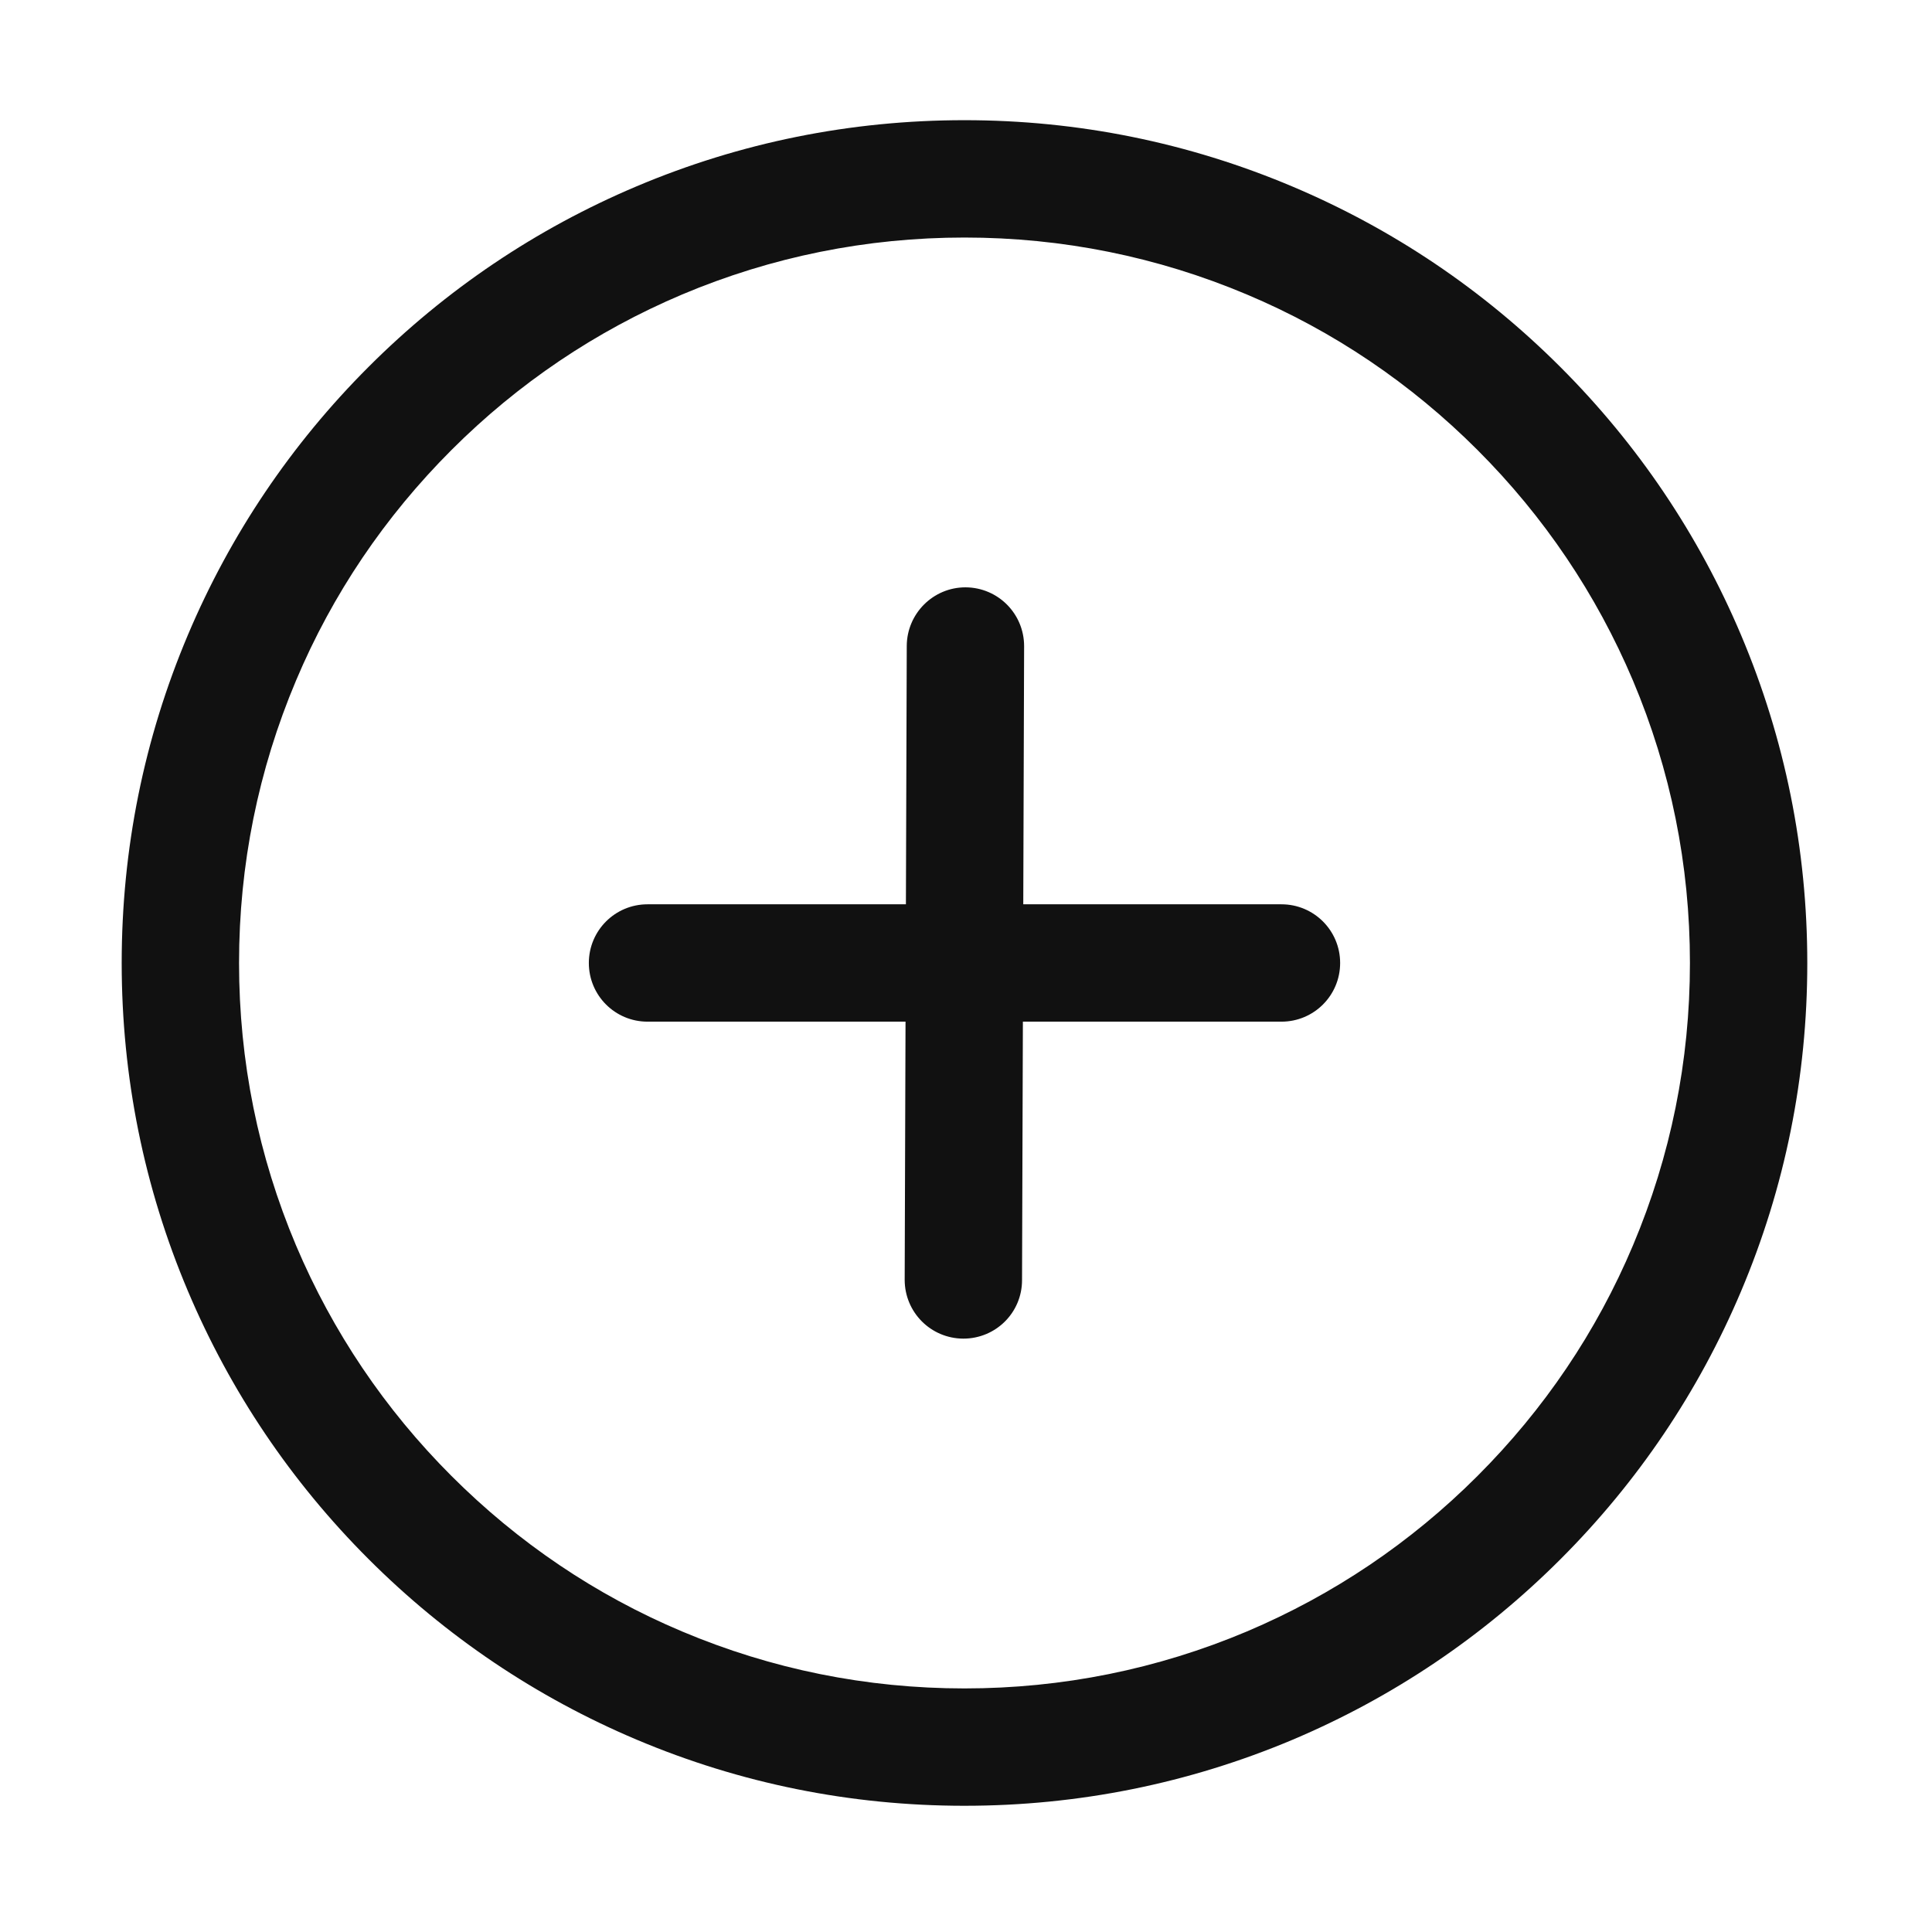 <?xml version="1.0" standalone="no"?><!DOCTYPE svg PUBLIC "-//W3C//DTD SVG 1.1//EN" "http://www.w3.org/Graphics/SVG/1.1/DTD/svg11.dtd"><svg t="1732283926975" class="icon" viewBox="0 0 1024 1024" version="1.1" xmlns="http://www.w3.org/2000/svg" p-id="9403" xmlns:xlink="http://www.w3.org/1999/xlink" width="256" height="256"><path d="M679.2 541.5h-336c-17.2 0-31.1-13.9-31.1-31.1 0-17.2 13.9-31.1 31.1-31.1h336c17.2 0 31.1 13.9 31.1 31.1 0 17.2-13.9 31.1-31.1 31.1z" fill="#111111" p-id="9404"></path><path d="M510.6 709.5h-0.1c-17.2-0.1-31-14-31-31.2l1.1-336c0.1-17.1 14-31 31.1-31h0.1c17.2 0.1 31 14 31 31.2l-1.1 336c0 17.2-13.9 31-31.1 31z" fill="#111111" p-id="9405"></path><path d="M511.2 957.1c-60.3 0-118.8-11.8-173.9-35.1-53.2-22.5-101-54.7-142-95.7s-73.2-88.8-95.7-142c-23.3-55.1-35.1-113.6-35.1-173.9 0-60.3 11.8-118.8 35.1-173.9 22.5-53.2 54.7-101 95.7-142s88.8-73.2 142-95.7c55.1-23.3 113.6-35.1 173.9-35.1S630 75.6 685.1 98.9c53.2 22.5 101 54.7 142 95.7s73.2 88.8 95.7 142c23.3 55.1 35.1 113.6 35.1 173.9 0 60.3-11.8 118.8-35.1 173.9-22.5 53.2-54.7 101-95.7 142s-88.8 73.2-142 95.7c-55.1 23.2-113.6 35-173.9 35z m0-831.2c-51.9 0-102.3 10.2-149.7 30.2-45.8 19.4-86.9 47.1-122.2 82.4s-63.1 76.4-82.4 122.2c-20 47.4-30.2 97.7-30.2 149.7s10.2 102.3 30.2 149.7c19.4 45.8 47.1 86.9 82.4 122.2 35.3 35.3 76.4 63.1 122.2 82.4 47.4 20 97.7 30.2 149.7 30.2 51.9 0 102.3-10.2 149.7-30.2 45.8-19.4 86.9-47.1 122.2-82.4 35.3-35.3 63.1-76.4 82.4-122.2 20-47.4 30.2-97.7 30.2-149.7s-10.2-102.3-30.2-149.7c-19.4-45.8-47.1-86.9-82.4-122.2-35.3-35.3-76.4-63.1-122.2-82.4-47.4-20-97.8-30.2-149.7-30.2z" fill="#111111" p-id="9406"></path></svg>